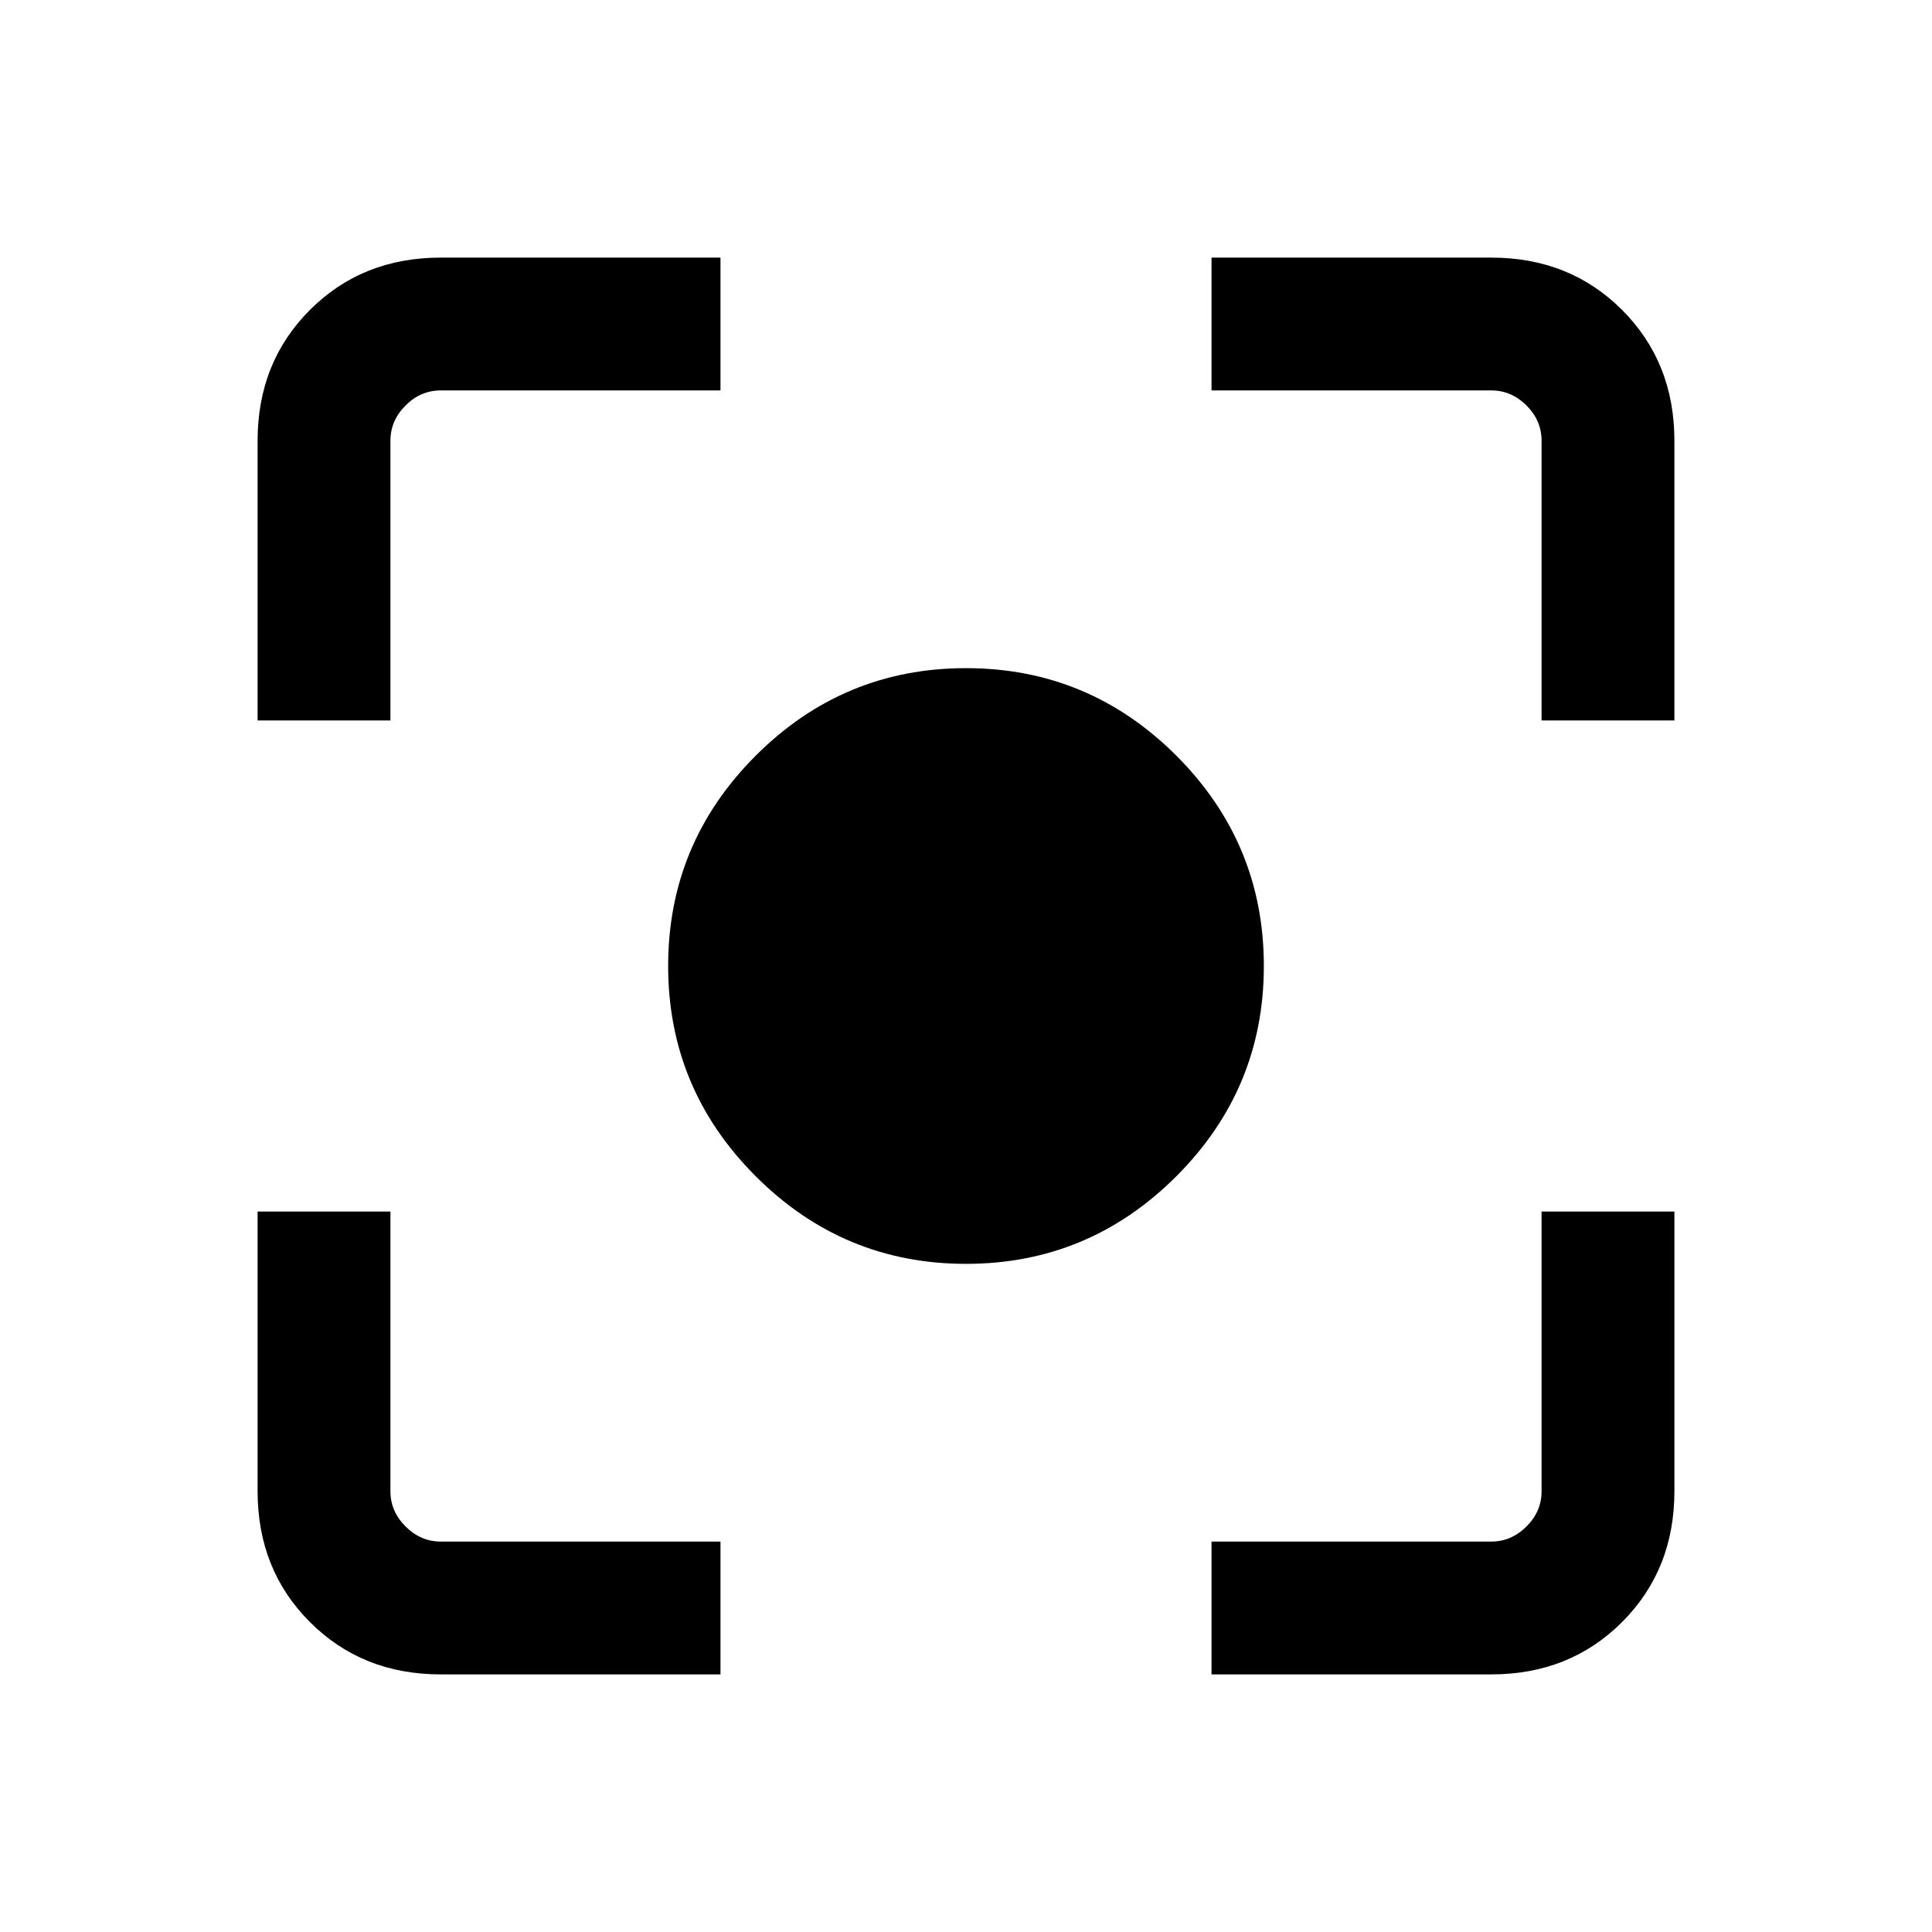 <svg xmlns="http://www.w3.org/2000/svg" height="24" width="24"><path d="M12 15.7q-1.525 0-2.612-1.088Q8.3 13.525 8.3 12q0-1.525 1.088-2.613Q10.475 8.3 12 8.3q1.525 0 2.613 1.087Q15.7 10.475 15.7 12t-1.087 2.612Q13.525 15.7 12 15.7ZM3.2 8.95V5.475q0-.975.65-1.625t1.625-.65H8.95v1.65H5.475q-.25 0-.437.187-.188.188-.188.438V8.95ZM8.95 20.8H5.475q-.975 0-1.625-.65t-.65-1.625V15.05h1.65v3.475q0 .25.188.437.187.188.437.188H8.95Zm6.1 0v-1.65h3.475q.25 0 .438-.188.187-.187.187-.437V15.05h1.65v3.475q0 .975-.65 1.625t-1.625.65Zm4.1-11.85V5.475q0-.25-.187-.438-.188-.187-.438-.187H15.05V3.2h3.475q.975 0 1.625.65t.65 1.625V8.95Z"/></svg>